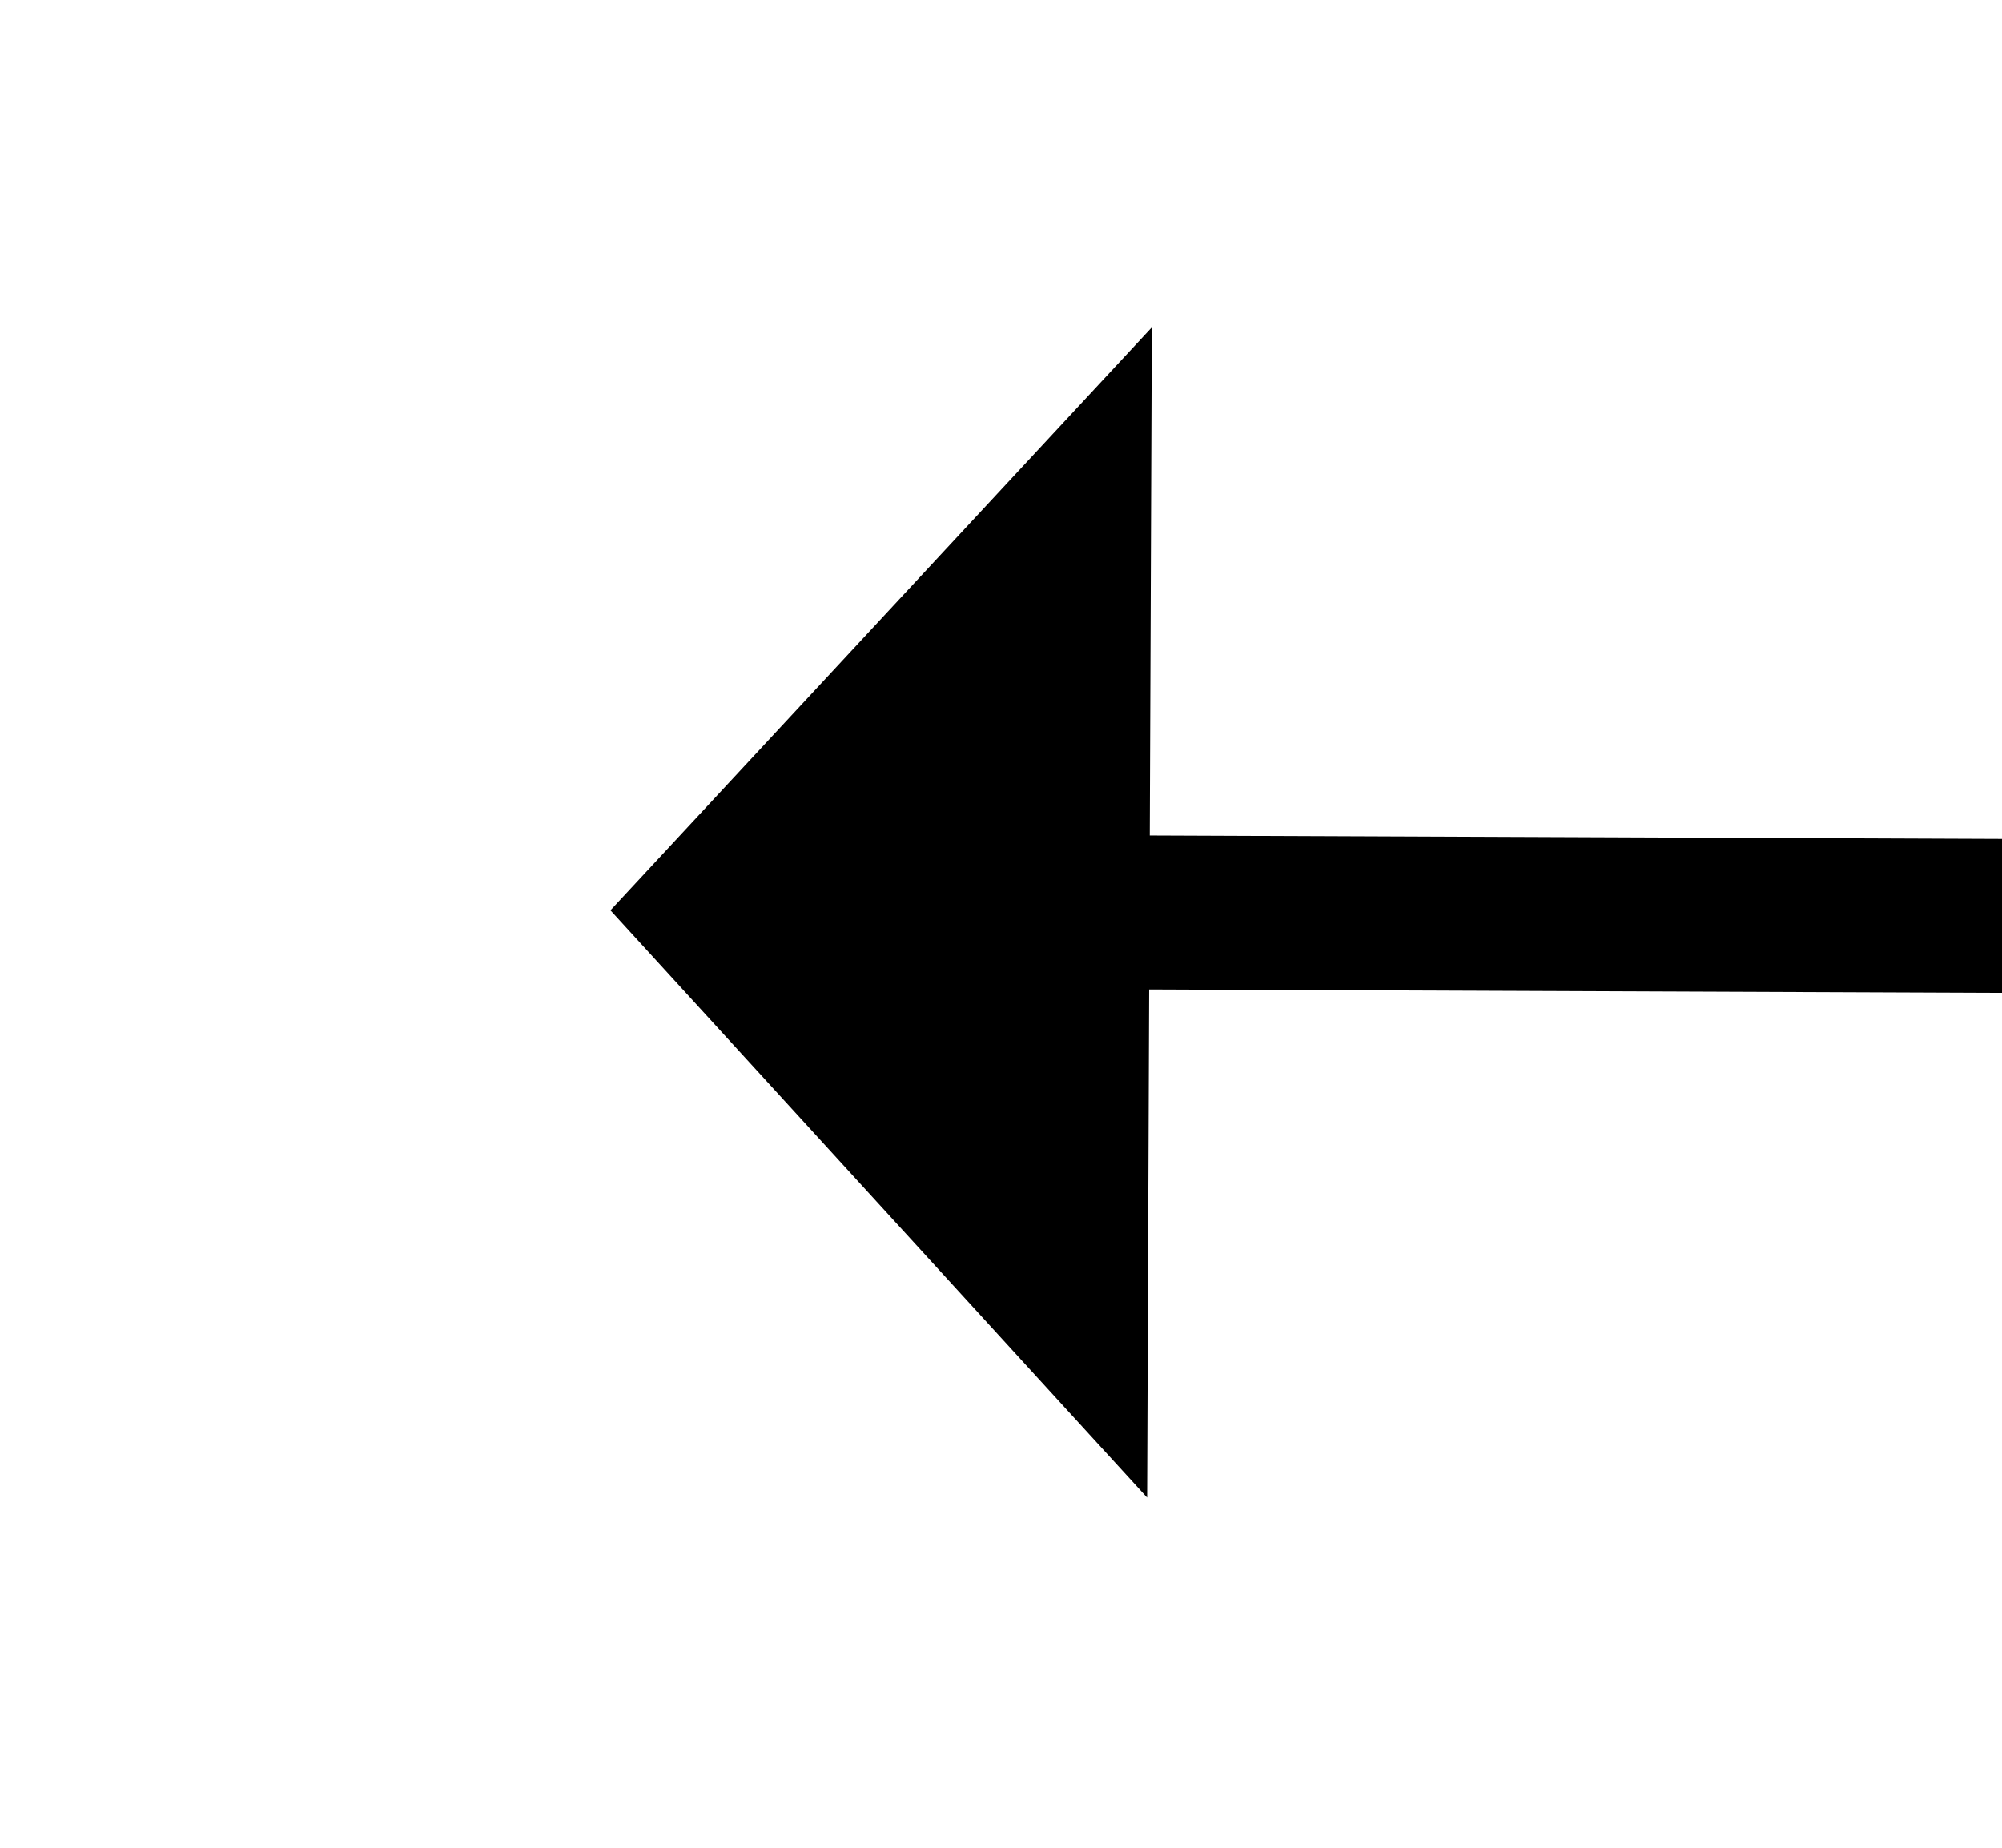 ﻿<?xml version="1.0" encoding="utf-8"?>
<svg version="1.1" xmlns:xlink="http://www.w3.org/1999/xlink" width="26px" height="24px" preserveAspectRatio="xMinYMid meet" viewBox="692 127  26 22" xmlns="http://www.w3.org/2000/svg">
  <g transform="matrix(-1 0 0 -1 1410 276 )">
    <path d="M 703 145.6  L 710 138  L 703 130.4  L 703 145.6  Z " fill-rule="nonzero" fill="#000000" stroke="none" transform="matrix(1 0.004 -0.004 1 0.624 -2.664 )" />
    <path d="M 481 138  L 704 138  " stroke-width="2" stroke="#000000" fill="none" transform="matrix(1 0.004 -0.004 1 0.624 -2.664 )" />
  </g>
</svg>